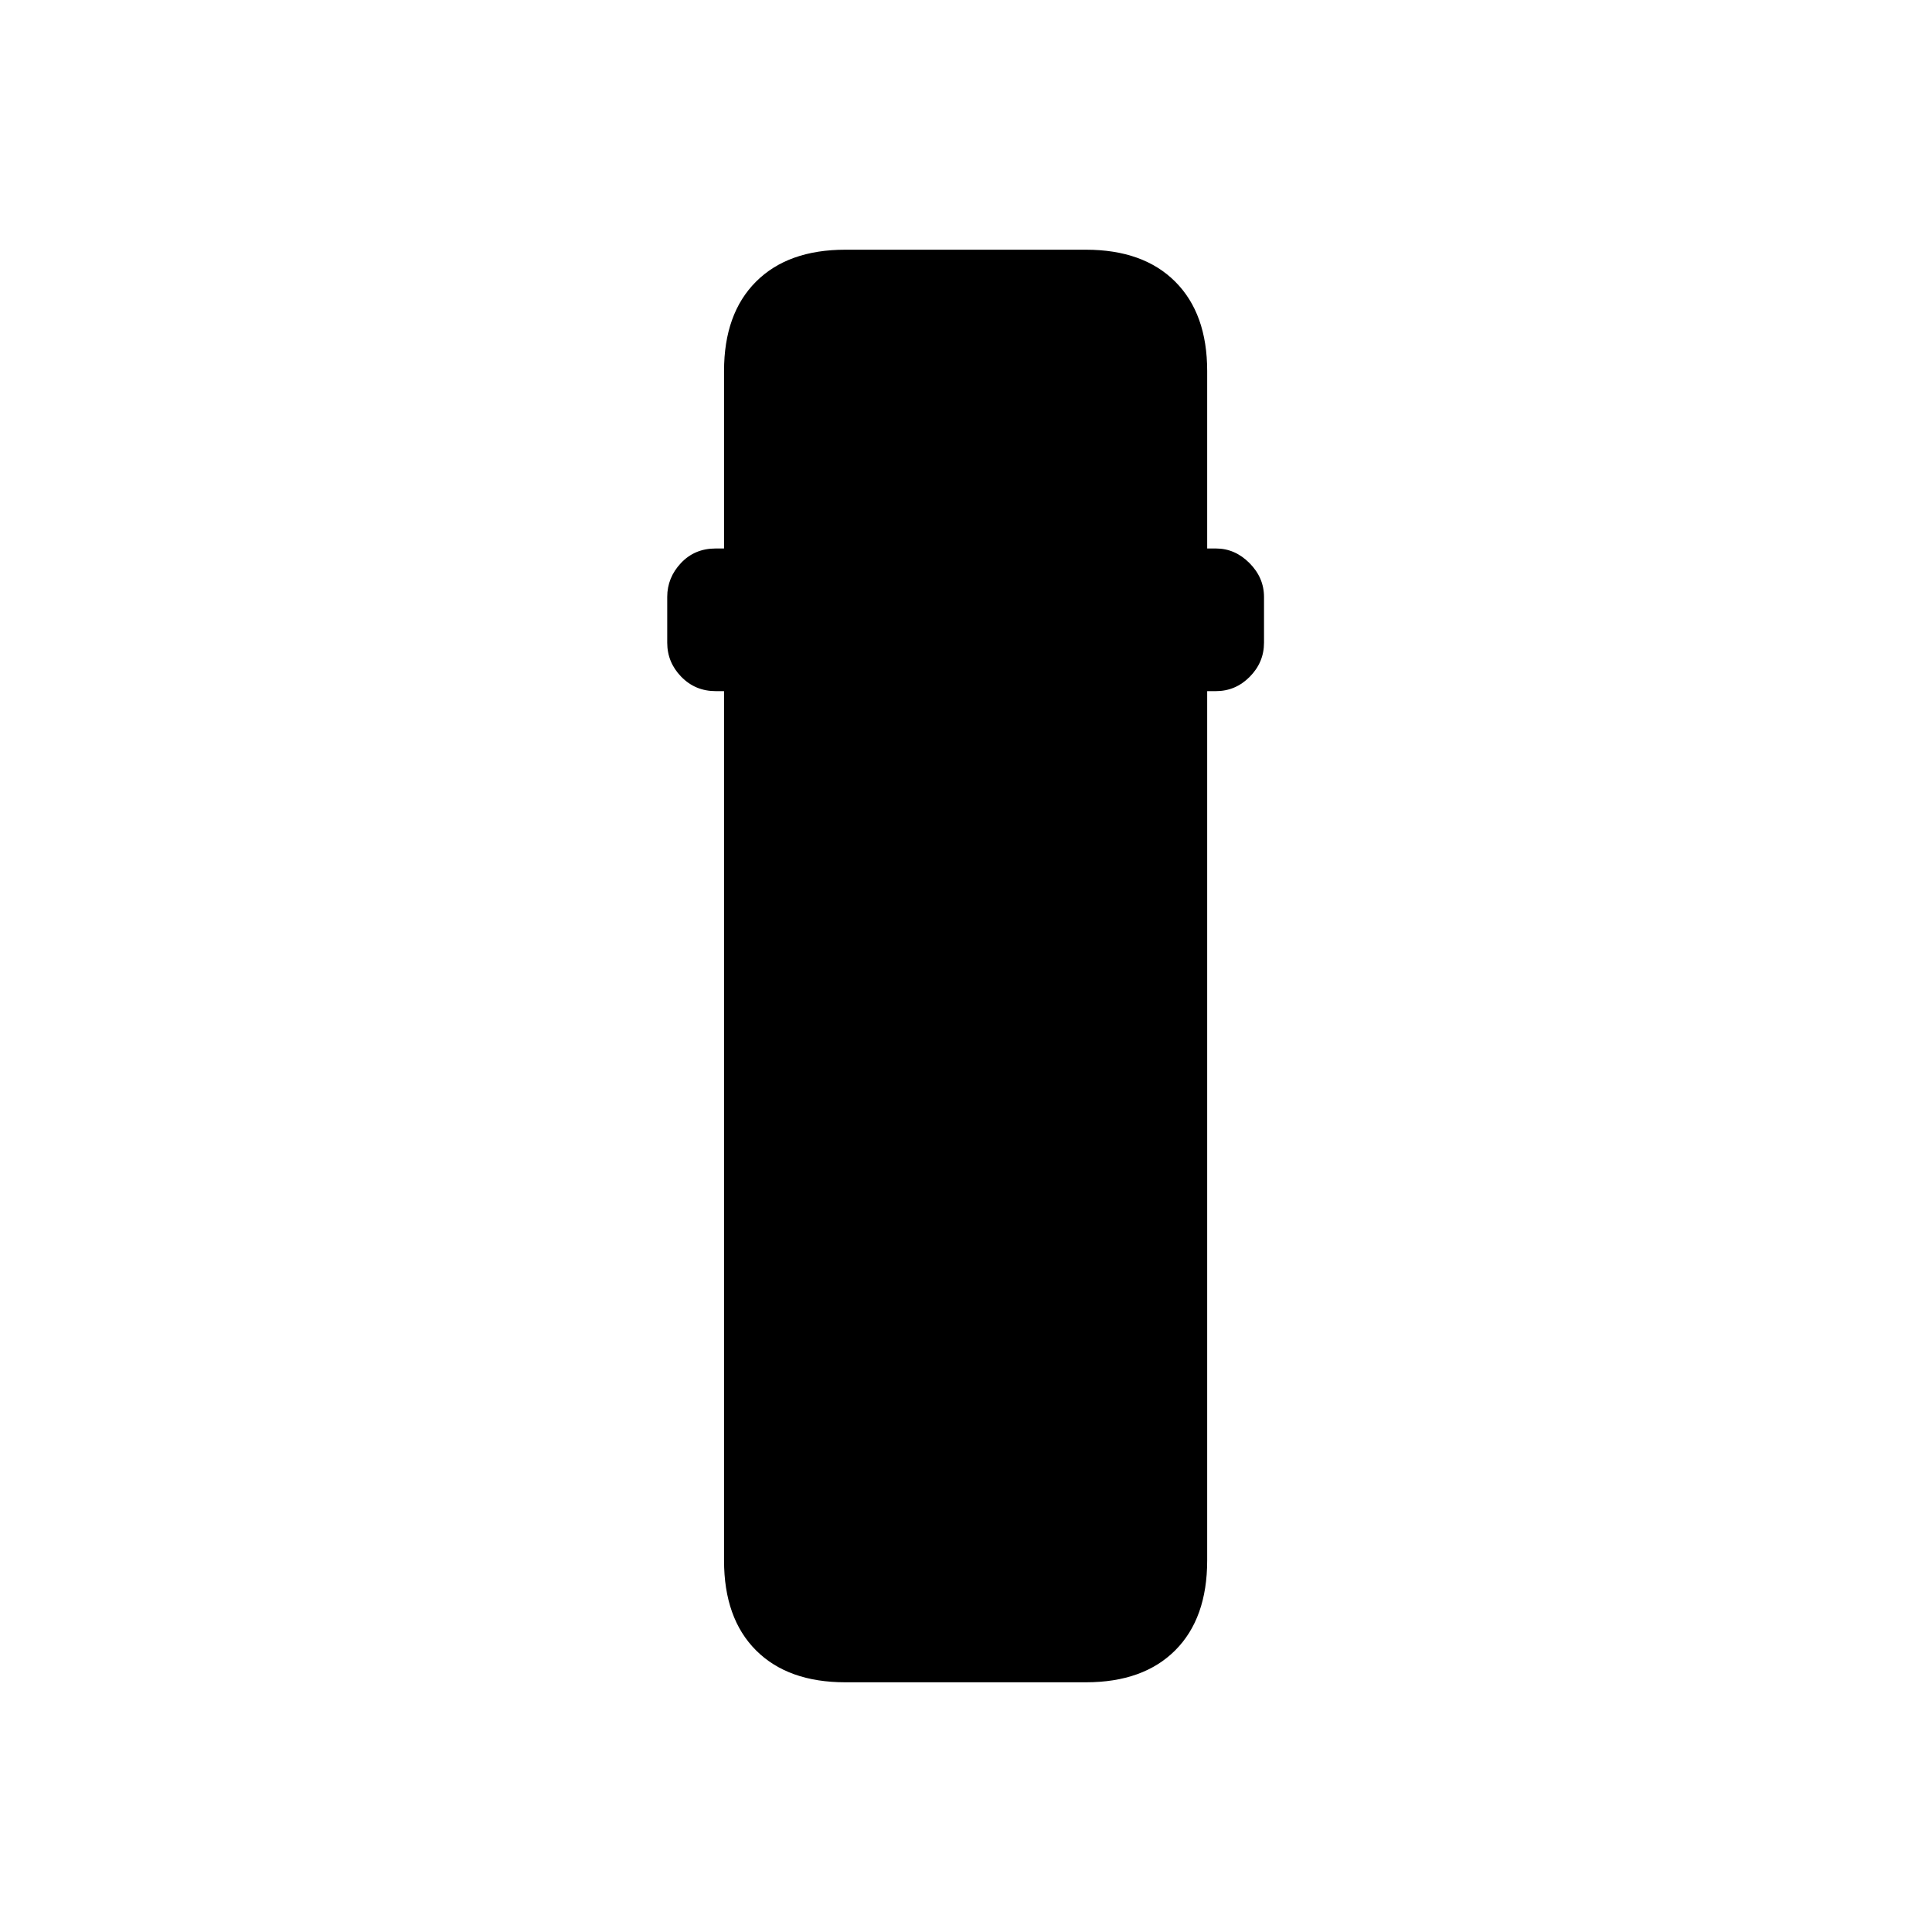 <svg xmlns="http://www.w3.org/2000/svg" height="20" viewBox="0 -960 960 960" width="20"><path d="M420.04-124.08q-28.5 0-44.39-15.88-15.88-15.89-15.88-44.67v-431.95h-4.15q-10.16 0-17.12-7.15-6.96-7.16-6.96-16.92v-22.73q0-9.57 6.81-16.83 6.81-7.25 17.27-7.25h4.15v-88.19q0-28.5 15.88-44.39 15.89-15.88 44.39-15.88h119.54q28.5 0 44.38 15.88 15.88 15.89 15.88 44.39v88.19h4.35q9.46 0 16.67 7.25 7.22 7.26 7.22 16.83v22.73q0 9.76-7.07 16.92-7.06 7.15-16.82 7.15h-4.35v431.95q0 28.78-15.88 44.67-15.88 15.88-44.38 15.88H420.04Z"/></svg>